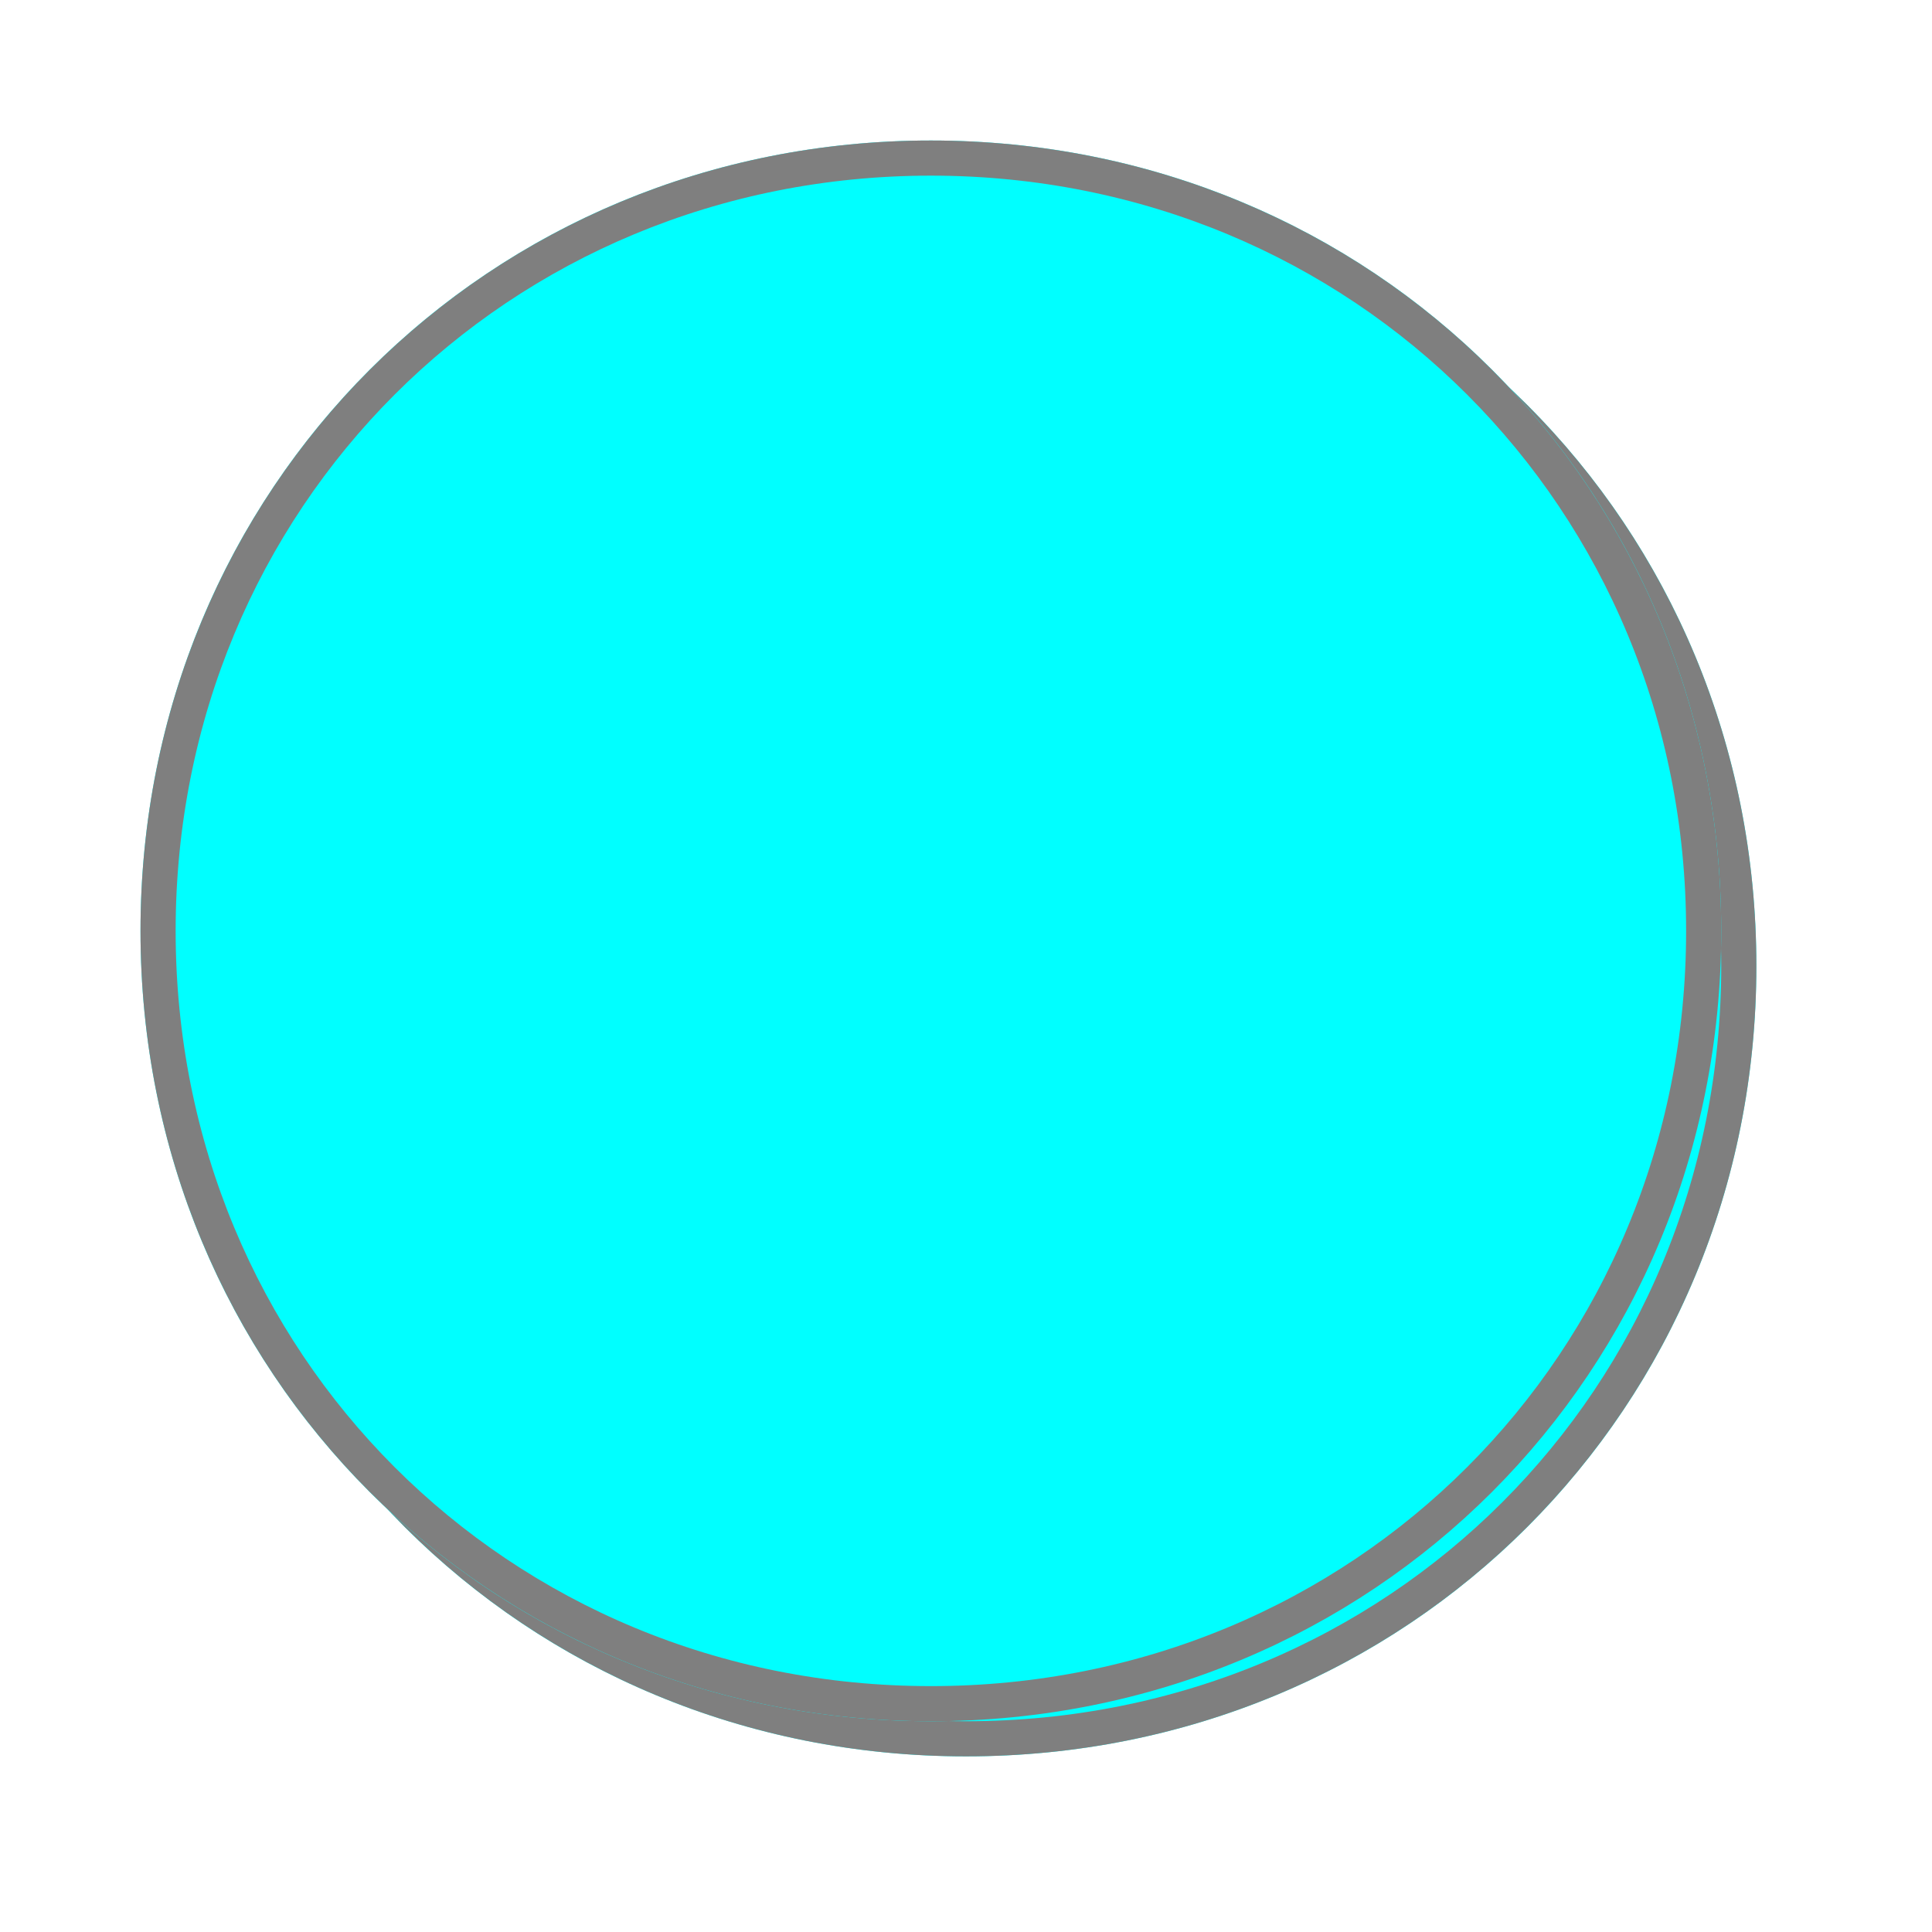 ﻿<?xml version="1.0" encoding="utf-8"?>
<svg version="1.1" xmlns:xlink="http://www.w3.org/1999/xlink" width="55px" height="55px" xmlns="http://www.w3.org/2000/svg">
  <defs>
    <filter x="291px" y="686px" width="55px" height="55px" filterUnits="userSpaceOnUse" id="filter1576">
      <feOffset dx="1" dy="1" in="SourceAlpha" result="shadowOffsetInner" />
      <feGaussianBlur stdDeviation="2.5" in="shadowOffsetInner" result="shadowGaussian" />
      <feComposite in2="shadowGaussian" operator="atop" in="SourceAlpha" result="shadowComposite" />
      <feColorMatrix type="matrix" values="0 0 0 0 0  0 0 0 0 0  0 0 0 0 0  0 0 0 0.698 0  " in="shadowComposite" />
    </filter>
    <g id="widget1577">
      <path d="M 317.5 690  C 330.1 690  340 699.9  340 712.5  C 340 725.1  330.1 735  317.5 735  C 304.9 735  295 725.1  295 712.5  C 295 699.9  304.9 690  317.5 690  Z " fill-rule="nonzero" fill="#00ffff" stroke="none" />
      <path d="M 317.5 690.5  C 329.82 690.5  339.5 700.18  339.5 712.5  C 339.5 724.82  329.82 734.5  317.5 734.5  C 305.18 734.5  295.5 724.82  295.5 712.5  C 295.5 700.18  305.18 690.5  317.5 690.5  Z " stroke-width="1" stroke="#7f7f7f" fill="none" />
    </g>
  </defs>
  <g transform="matrix(1 0 0 1 -291 -686 )">
    <use xlink:href="#widget1577" filter="url(#filter1576)" />
    <use xlink:href="#widget1577" />
  </g>
</svg>